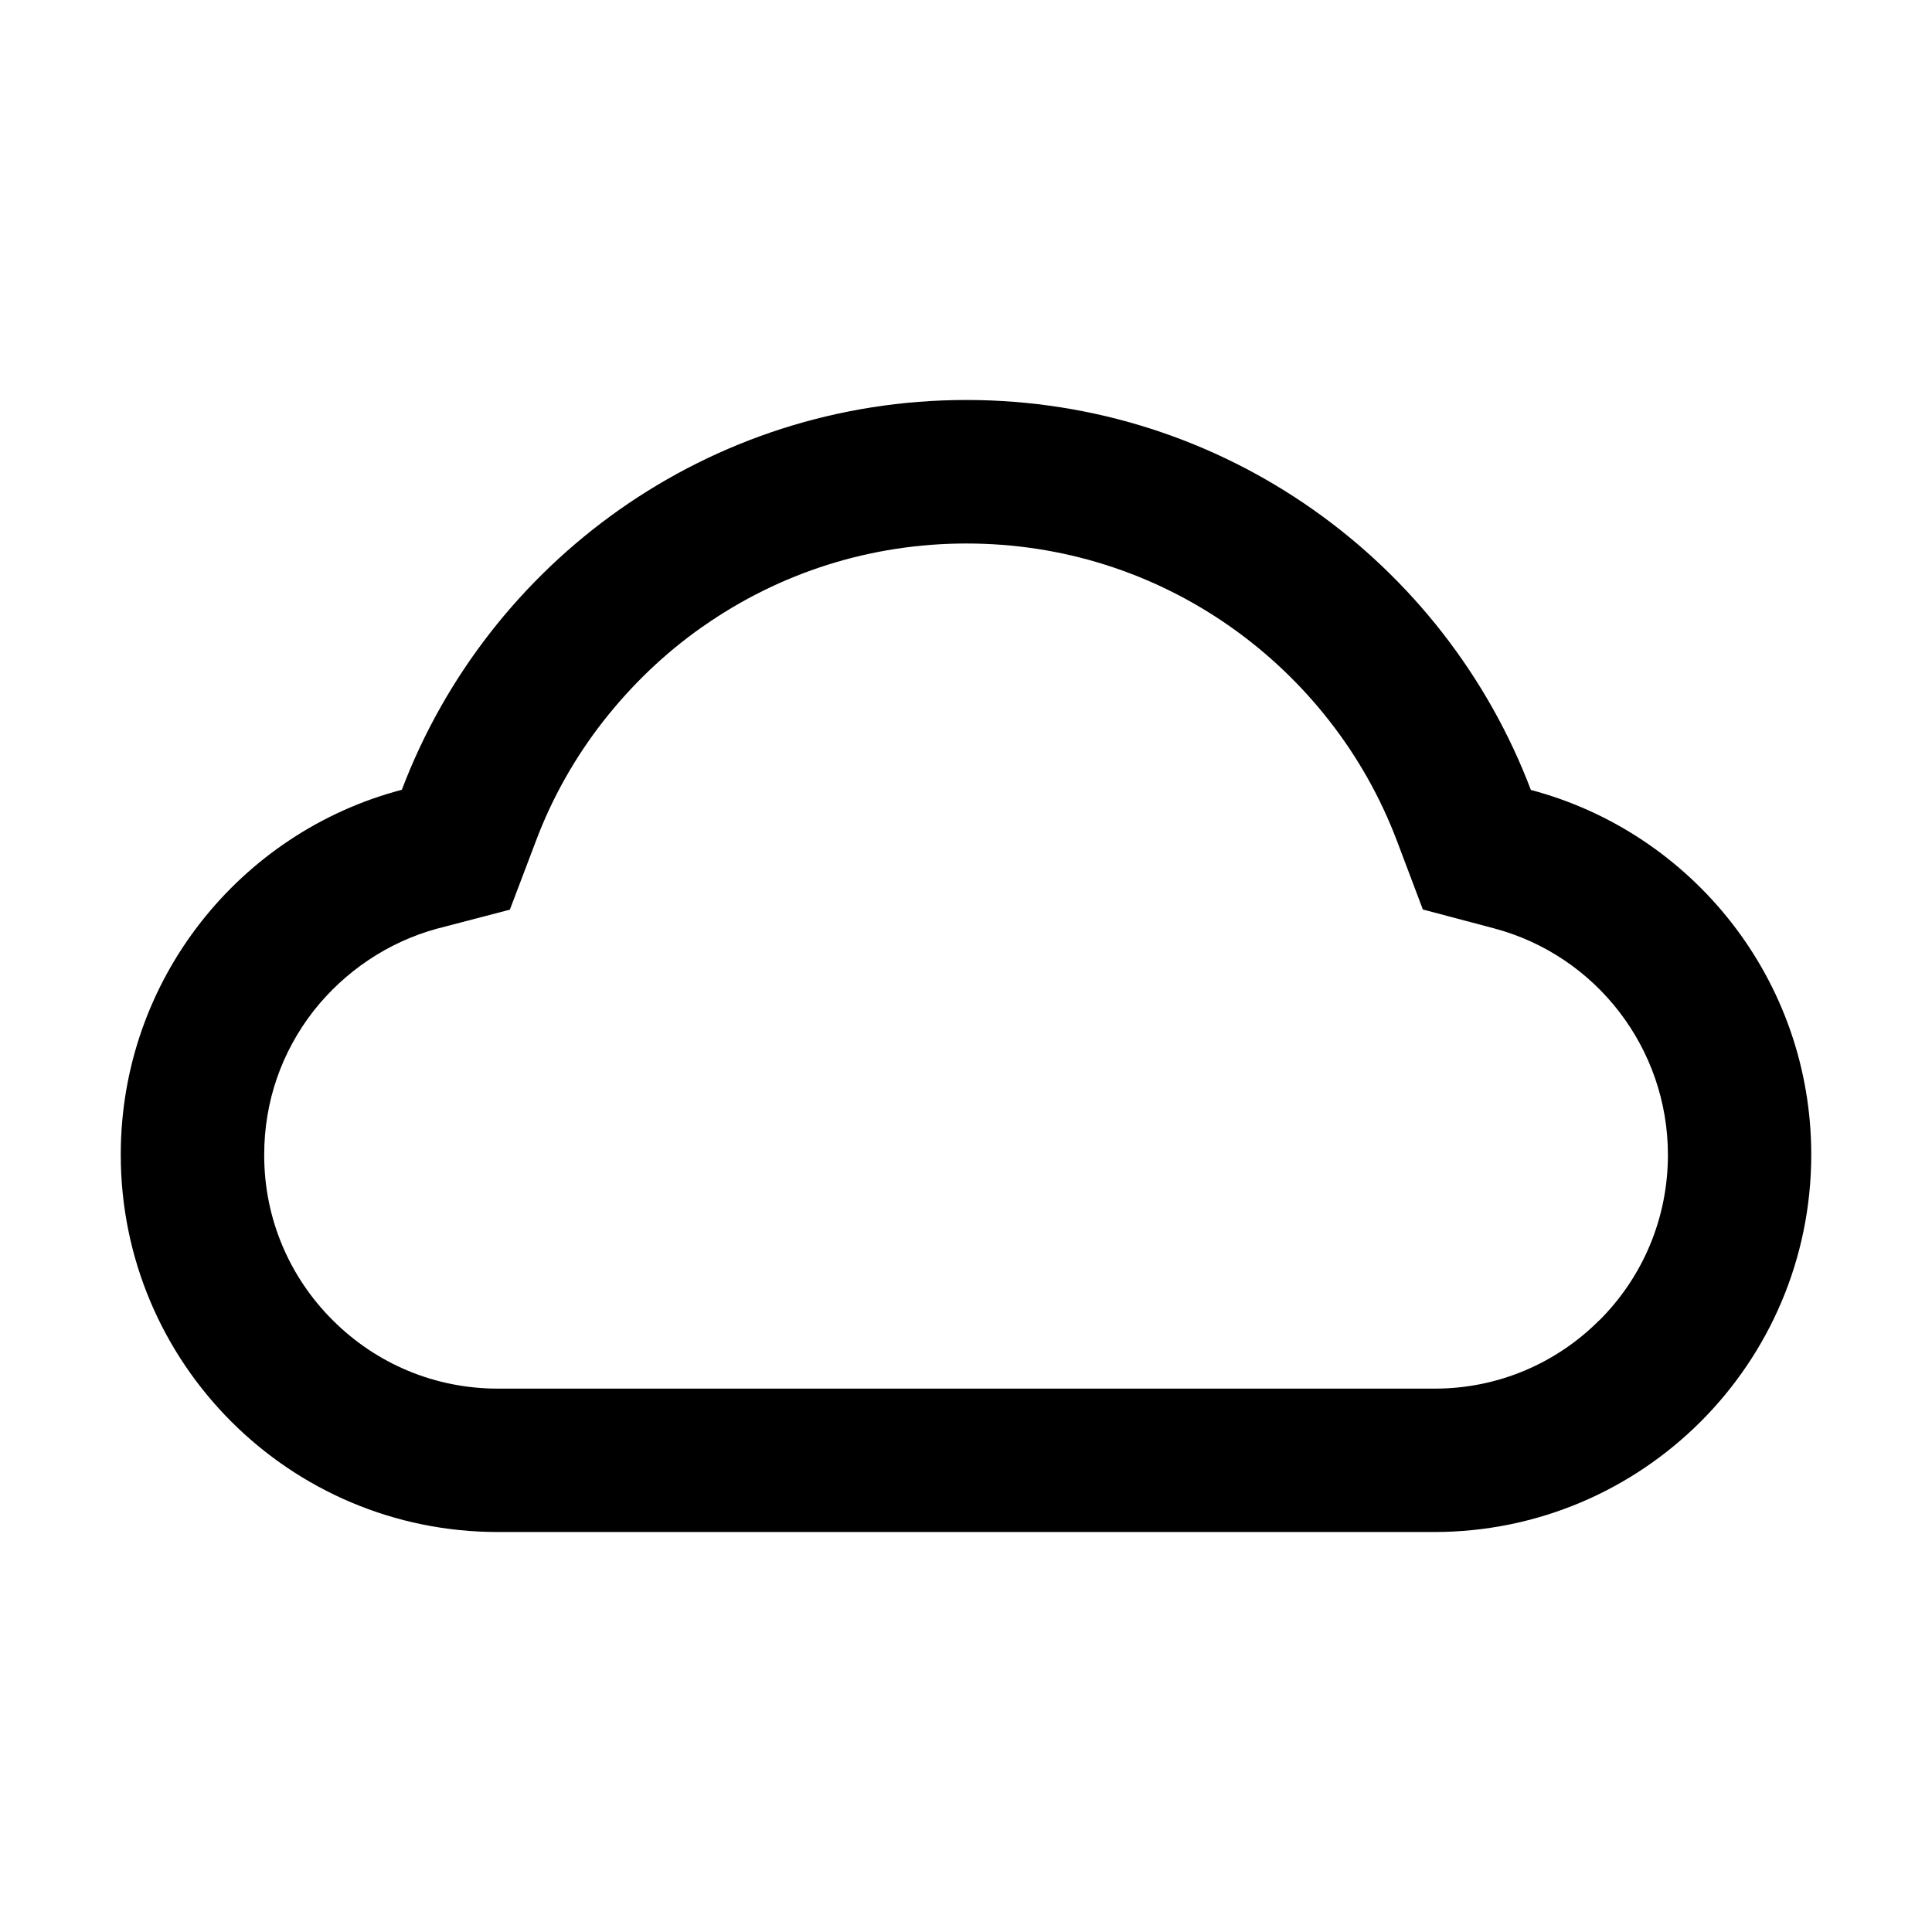 <svg version="1.1" xmlns="http://www.w3.org/2000/svg" width="32" height="32" viewBox="0 0 32 32">
<path fill="transparent" d="M24.747 15.375l-1.181-0.313-0.431-1.141c-0.269-0.709-0.644-1.378-1.116-1.981-0.47-0.599-1.009-1.114-1.614-1.543l-0.024-0.016c-1.284-0.903-2.797-1.381-4.375-1.381s-3.091 0.478-4.375 1.381c-0.628 0.445-1.168 0.96-1.625 1.543l-0.013 0.017c-0.449 0.569-0.826 1.224-1.098 1.93l-0.017 0.051-0.434 1.144-1.184 0.309c-0.842 0.232-1.549 0.713-2.059 1.357l-0.006 0.008c-0.51 0.647-0.819 1.474-0.819 2.373 0 0.004 0 0.008 0 0.012v-0.001c0 1.034 0.403 2.009 1.134 2.741s1.703 1.134 2.738 1.134h15.506c1.034 0 2.006-0.403 2.738-1.134 0.701-0.698 1.134-1.663 1.134-2.73 0-0.004 0-0.007 0-0.011v0.001c0-1.756-1.181-3.297-2.878-3.75z"/>
<path fill="currentColor" d="M25.356 13.084c-1.431-3.775-5.078-6.459-9.35-6.459s-7.919 2.681-9.35 6.456c-2.678 0.703-4.656 3.141-4.656 6.044 0 3.453 2.797 6.25 6.247 6.25h15.506c3.45 0 6.247-2.797 6.247-6.25 0-2.897-1.972-5.334-4.644-6.041zM26.491 21.866c-0.697 0.701-1.661 1.134-2.727 1.134-0.004 0-0.007 0-0.011 0h-15.506c-1.034 0-2.006-0.403-2.737-1.134-0.701-0.698-1.134-1.663-1.134-2.73 0-0.004 0-0.007 0-0.011v0.001c0-0.875 0.284-1.697 0.819-2.384 0.516-0.653 1.224-1.134 2.038-1.359l0.028-0.007 1.184-0.309 0.434-1.144c0.269-0.713 0.644-1.378 1.116-1.981 0.47-0.599 1.009-1.114 1.614-1.543l0.024-0.016c1.284-0.903 2.797-1.381 4.375-1.381s3.091 0.478 4.375 1.381c0.622 0.438 1.172 0.963 1.637 1.559 0.472 0.603 0.847 1.272 1.116 1.981l0.431 1.141 1.181 0.313c1.697 0.453 2.878 1.994 2.878 3.75 0 1.034-0.403 2.009-1.134 2.741z"/>
</svg>
